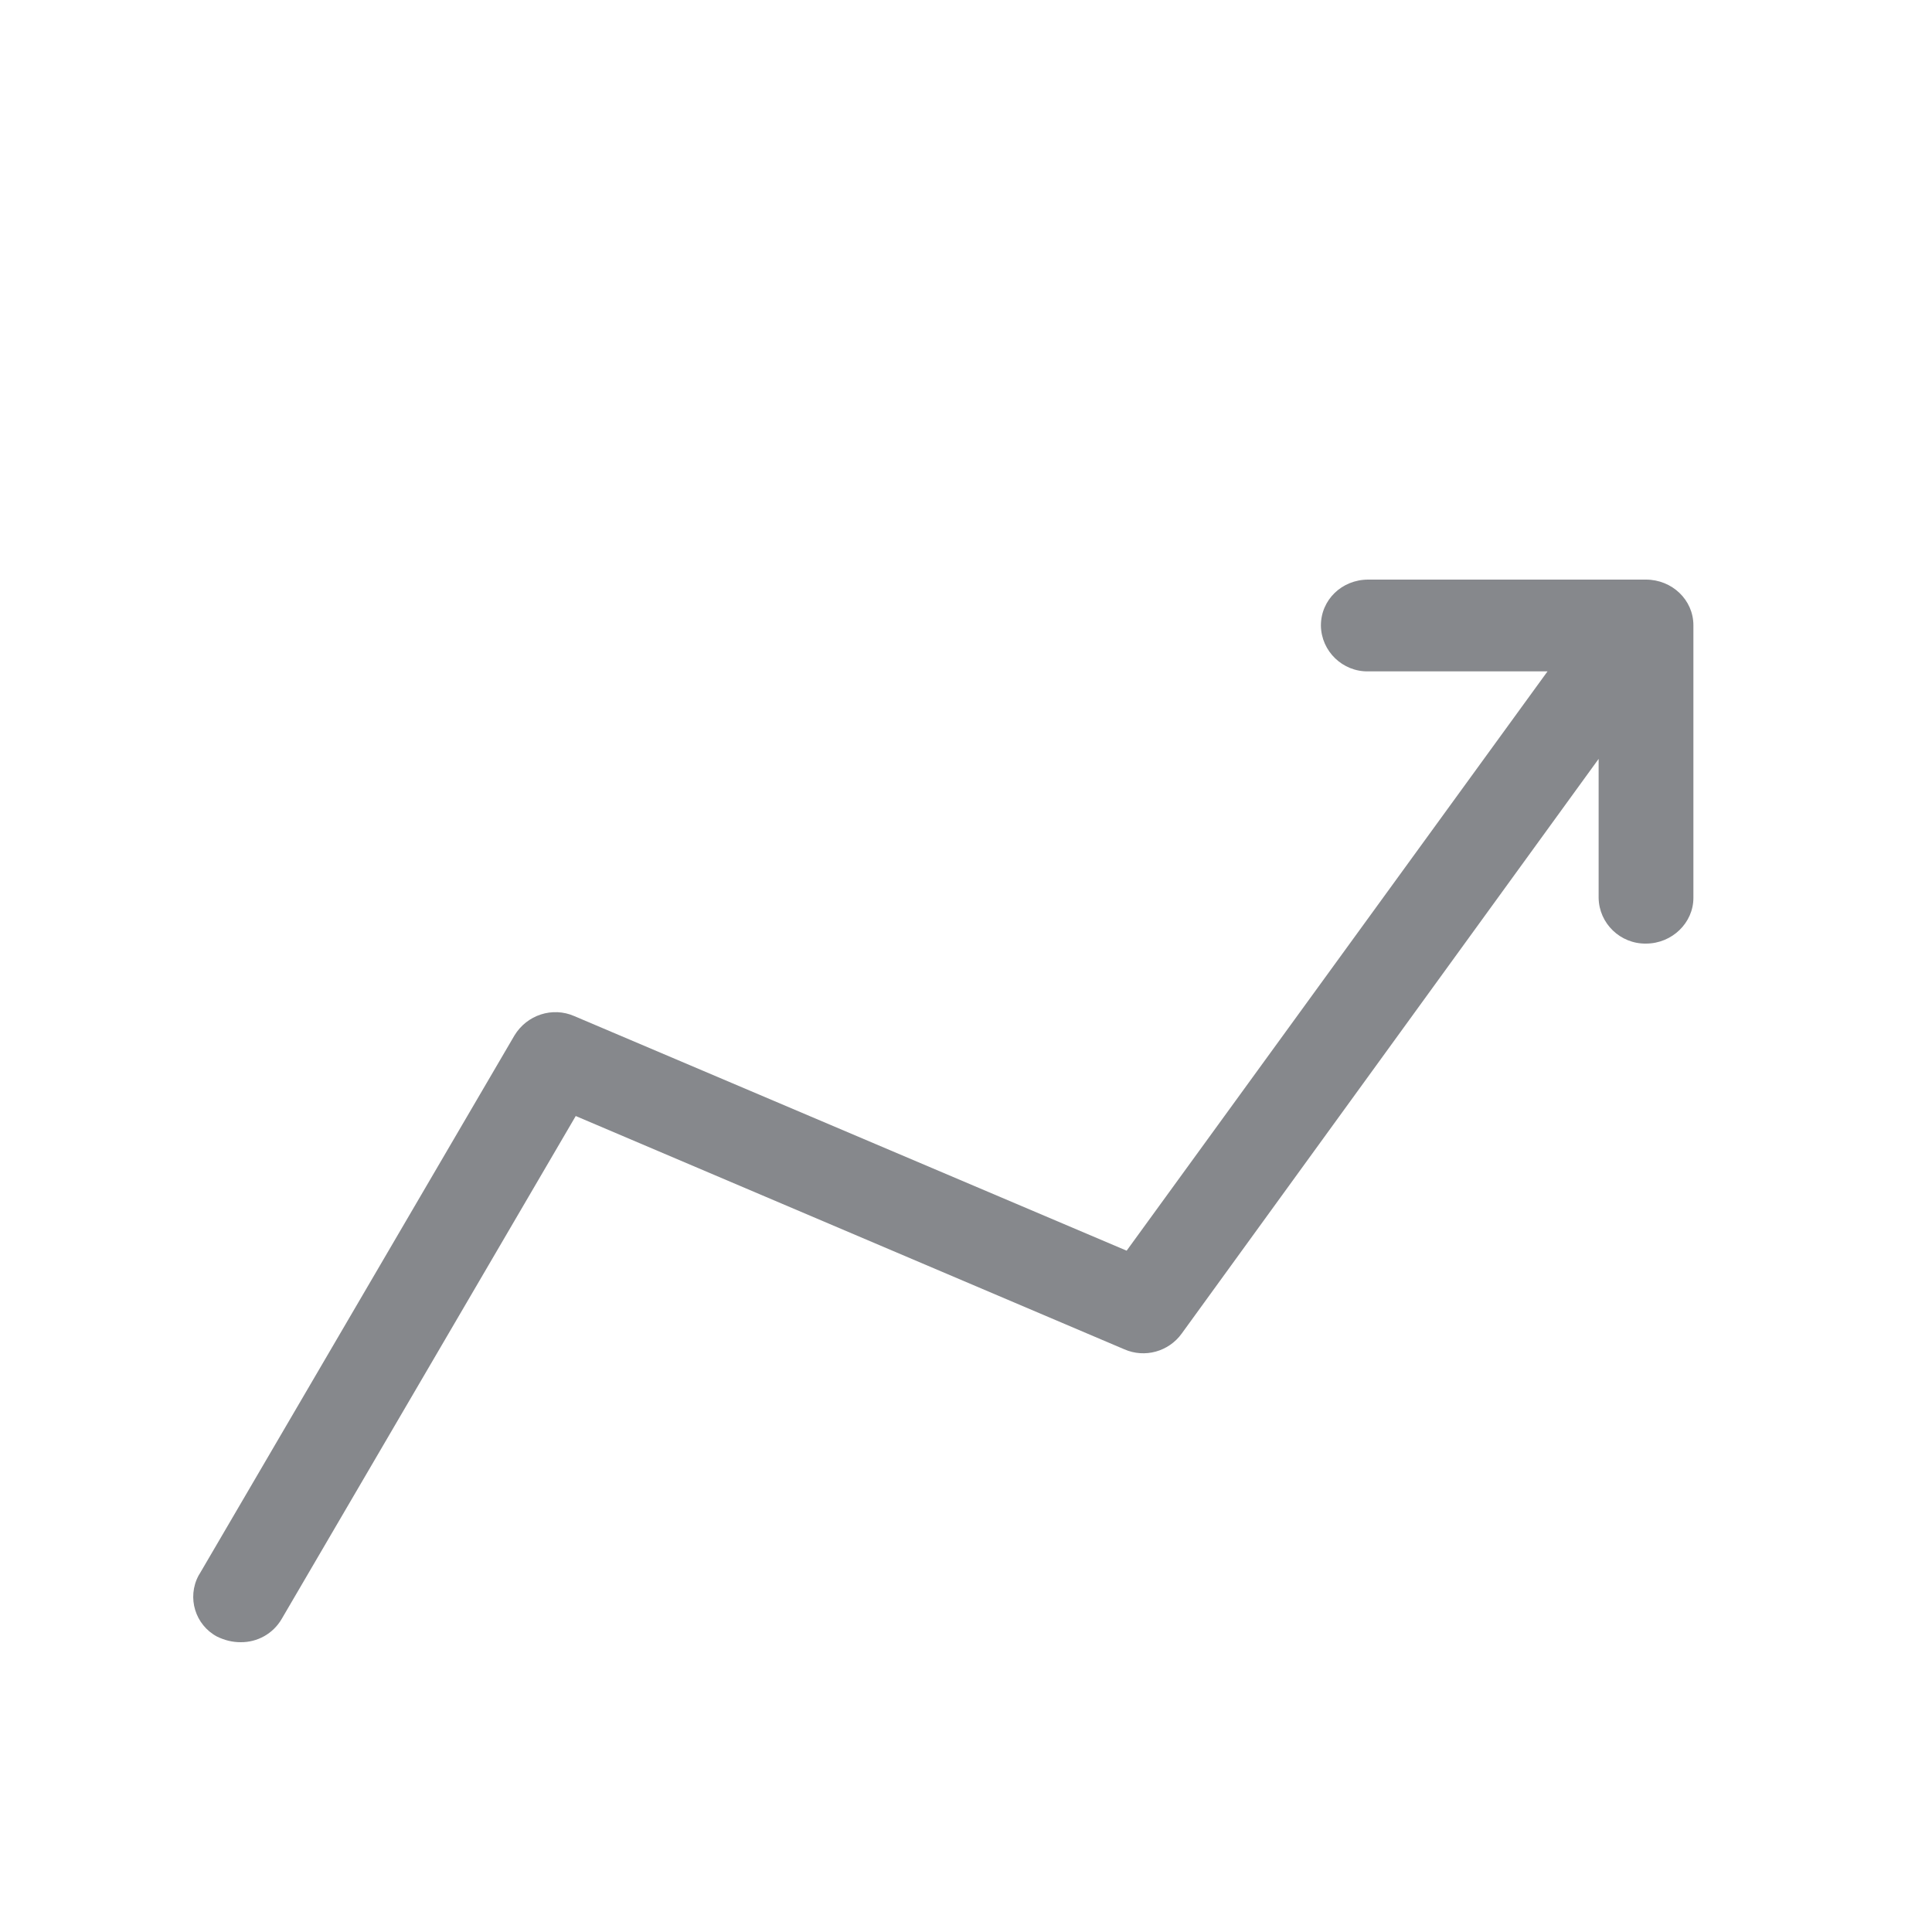 <svg width="20" height="20" viewBox="0 0 20 20" fill="none" xmlns="http://www.w3.org/2000/svg">
<path fill-rule="evenodd" clip-rule="evenodd" d="M17.53 6.473V9.295C17.53 9.553 17.309 9.768 17.039 9.768C16.774 9.772 16.553 9.56 16.549 9.295V7.856L12.233 13.805C12.098 13.992 11.851 14.061 11.639 13.968L5.96 11.553L2.915 16.761C2.826 16.912 2.665 17.002 2.49 17C2.406 17 2.325 16.98 2.247 16.942C2.02 16.821 1.934 16.538 2.055 16.311C2.06 16.304 2.062 16.297 2.066 16.293L5.325 10.72C5.454 10.506 5.719 10.419 5.946 10.519L11.663 12.947L16.02 6.95H14.164C13.899 6.955 13.678 6.742 13.674 6.477V6.475C13.674 6.21 13.89 6 14.164 6H17.039C17.307 6 17.53 6.208 17.53 6.473Z" fill="#86888C"/>
</svg>
